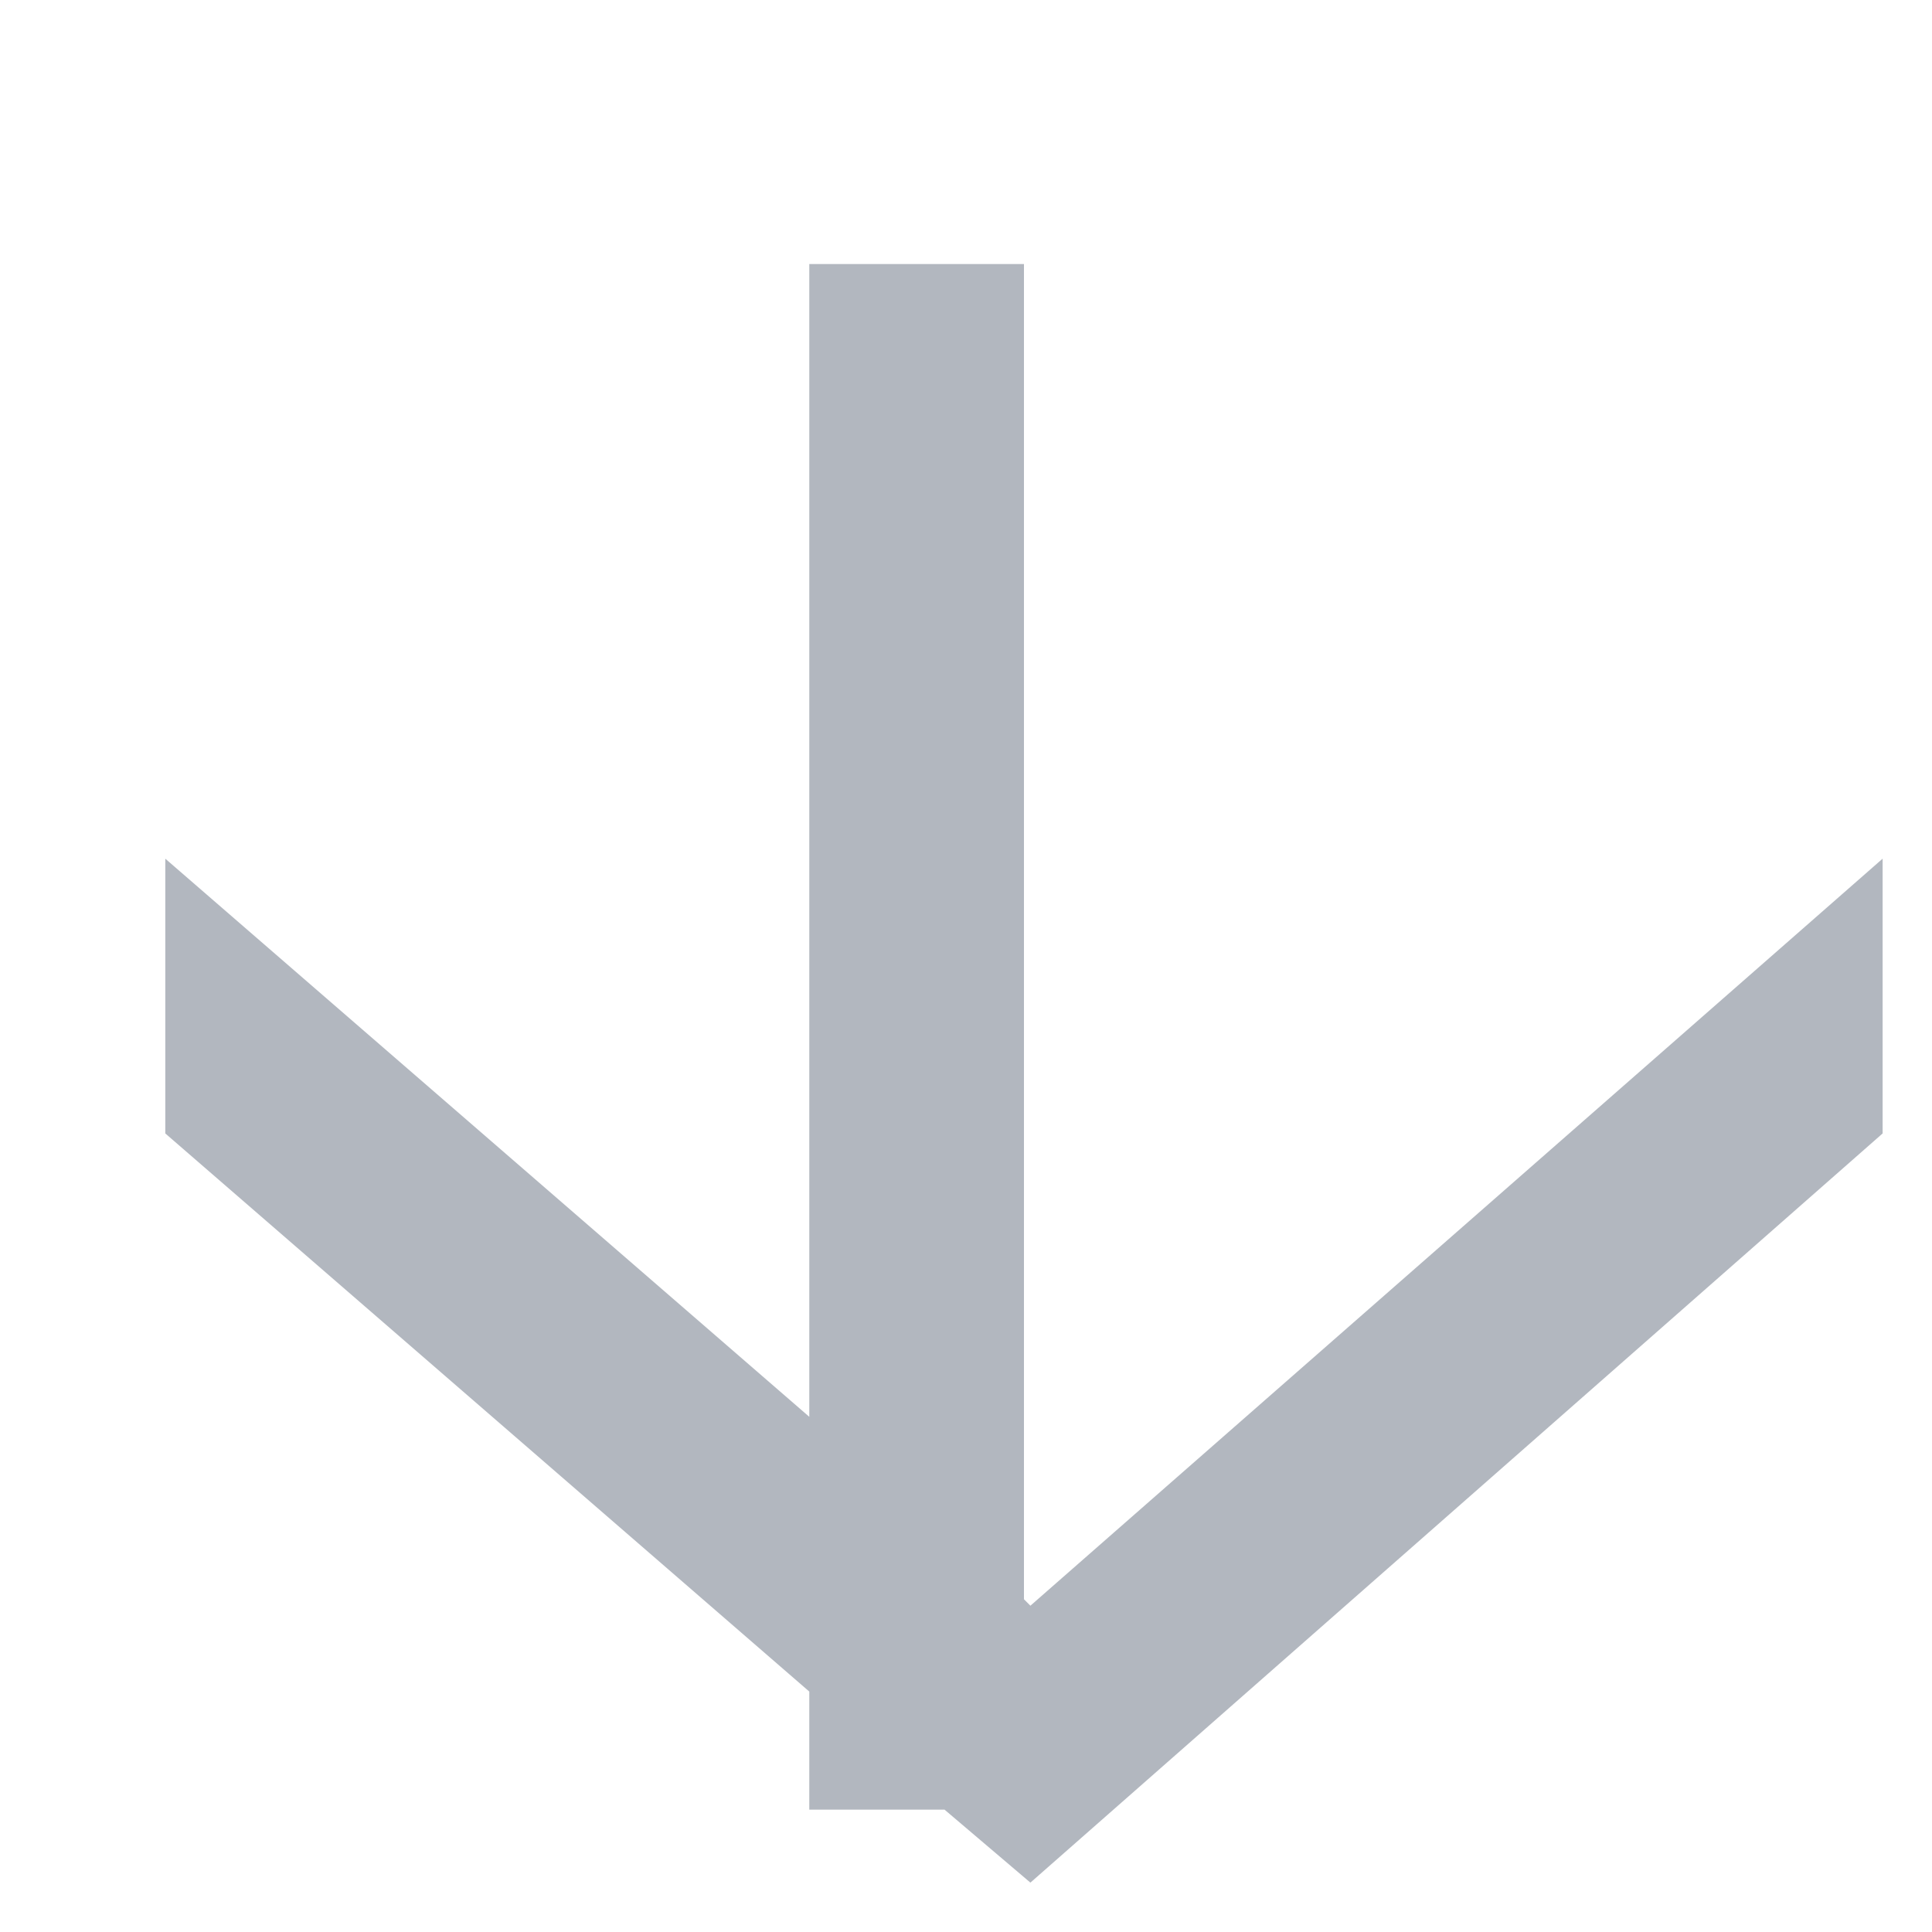 <svg xmlns="http://www.w3.org/2000/svg" xmlns:xlink="http://www.w3.org/1999/xlink" width="9" height="9" viewBox="0 0 9 9"><defs><path id="a" d="M475.77 9.23h1v6.22l.03.03 3.97-3.48v1.28l-3.97 3.49-.4-.34h-.63v-.55l-3-2.6V12l3 2.6z"/></defs><g transform="translate(-472 -8)"><use fill="#b2b7bf" xlink:href="#a"/></g></svg>